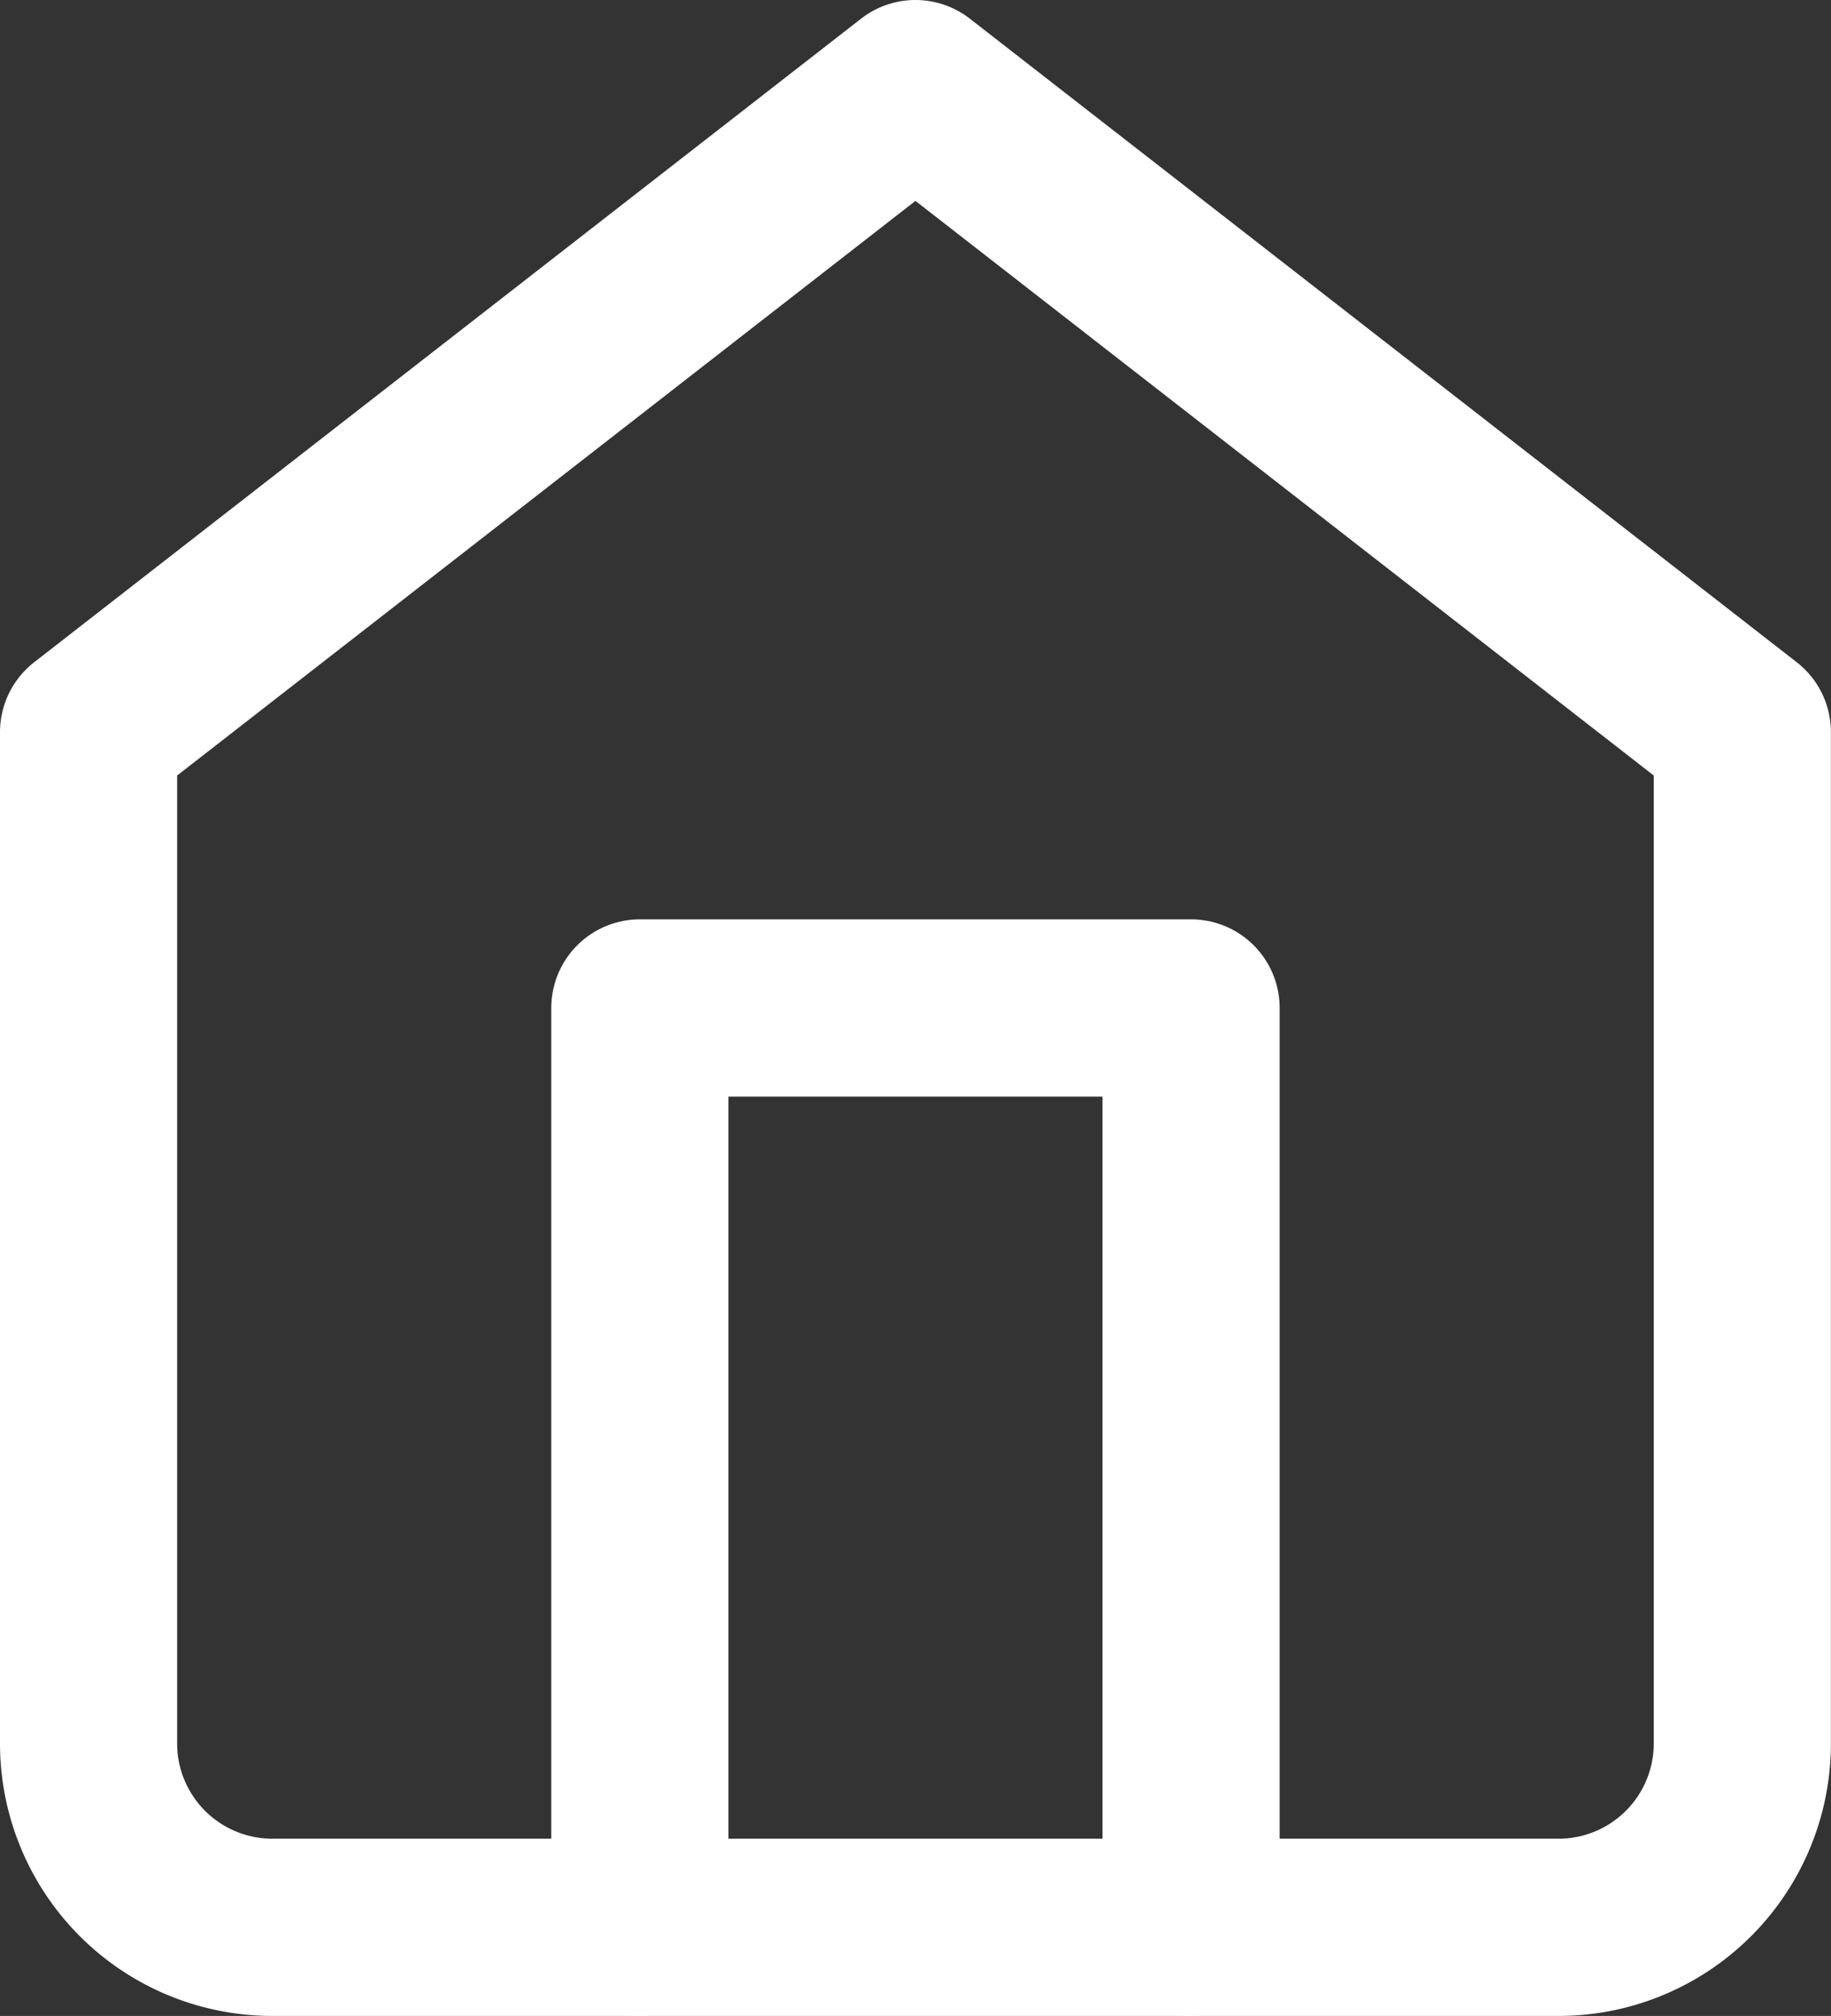 <svg xmlns="http://www.w3.org/2000/svg" width="20.673" height="22.748" viewBox="0 0 20.673 22.748">
  <rect x="0" y="0" width="20.673" height="22.748" fill="#333333" stroke="none"/>
  <g id="Icon_feather-home" data-name="Icon feather-home" transform="translate(1 1)">
    <path id="Trazado_140" data-name="Trazado 140" d="M4.5,10.262,13.836,3l9.336,7.262V21.673A2.075,2.075,0,0,1,21.1,23.748H6.575A2.075,2.075,0,0,1,4.5,21.673Z" transform="translate(-4.5 -3)" fill="none" stroke="#fff" stroke-linecap="round" stroke-linejoin="round" stroke-width="2"/>
    <path id="Trazado_141" data-name="Trazado 141" d="M13.5,28.374V18h6.224V28.374" transform="translate(-7.276 -7.626)" fill="none" stroke="#fff" stroke-linecap="round" stroke-linejoin="round" stroke-width="2"/>
  </g>
</svg>
